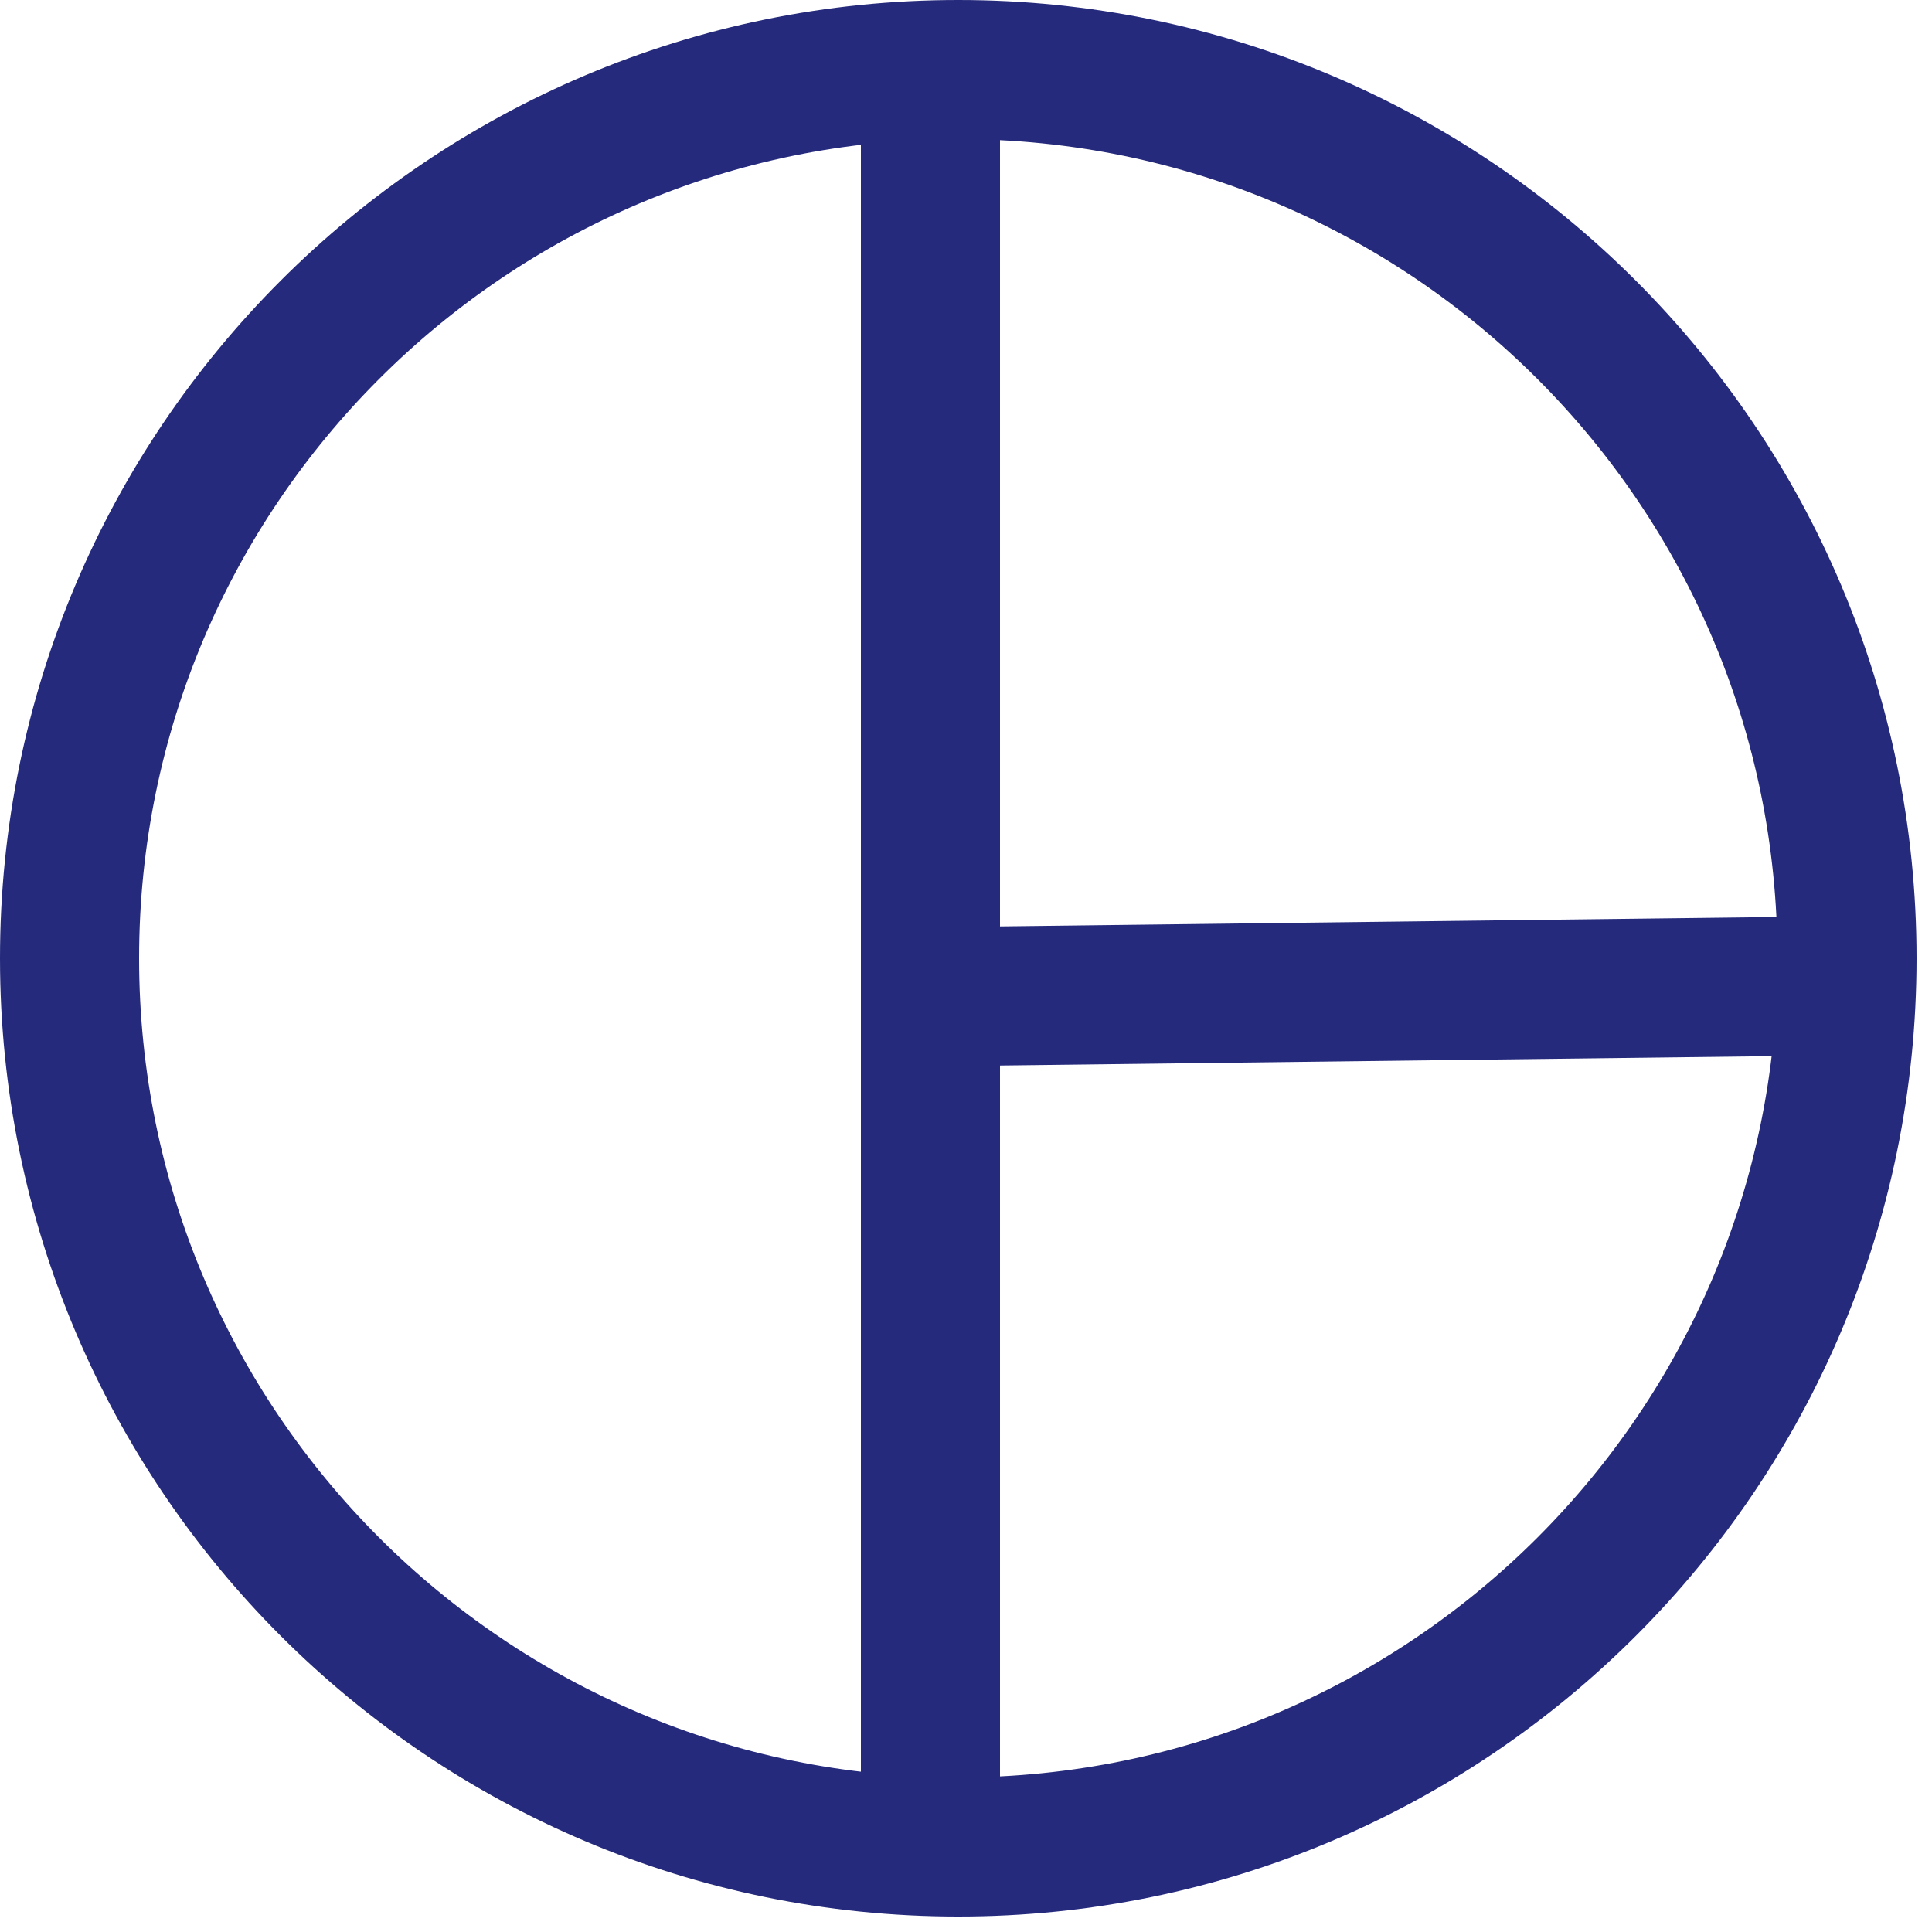 <?xml version="1.0" encoding="utf-8"?>
<svg width="25px" height="25px" viewBox="0 0 25 25" version="1.1" xmlns:xlink="http://www.w3.org/1999/xlink" xmlns="http://www.w3.org/2000/svg">
  <desc>Created with Lunacy</desc>
  <g id="Group-2" transform="translate(0.9 0.9)">
    <g id="Group-4">
      <path d="M11.5 23C17.851 23 23 17.851 23 11.5C23 5.149 17.851 0 11.5 0C5.149 0 0 5.149 0 11.5C0 17.851 5.149 23 11.5 23Z" id="Oval" fill="none" stroke="#252A7C" stroke-width="1.8" />
      <path d="M0 1.5L11.641 1.359" transform="translate(11 10.5)" id="Line" fill="none" stroke="#252A7C" stroke-width="1.8" />
      <path d="M0.359 22.281L0.359 0" transform="translate(10.781 0.719)" id="Line" fill="none" stroke="#252A7C" stroke-width="1.8" />
    </g>
  </g>
</svg>